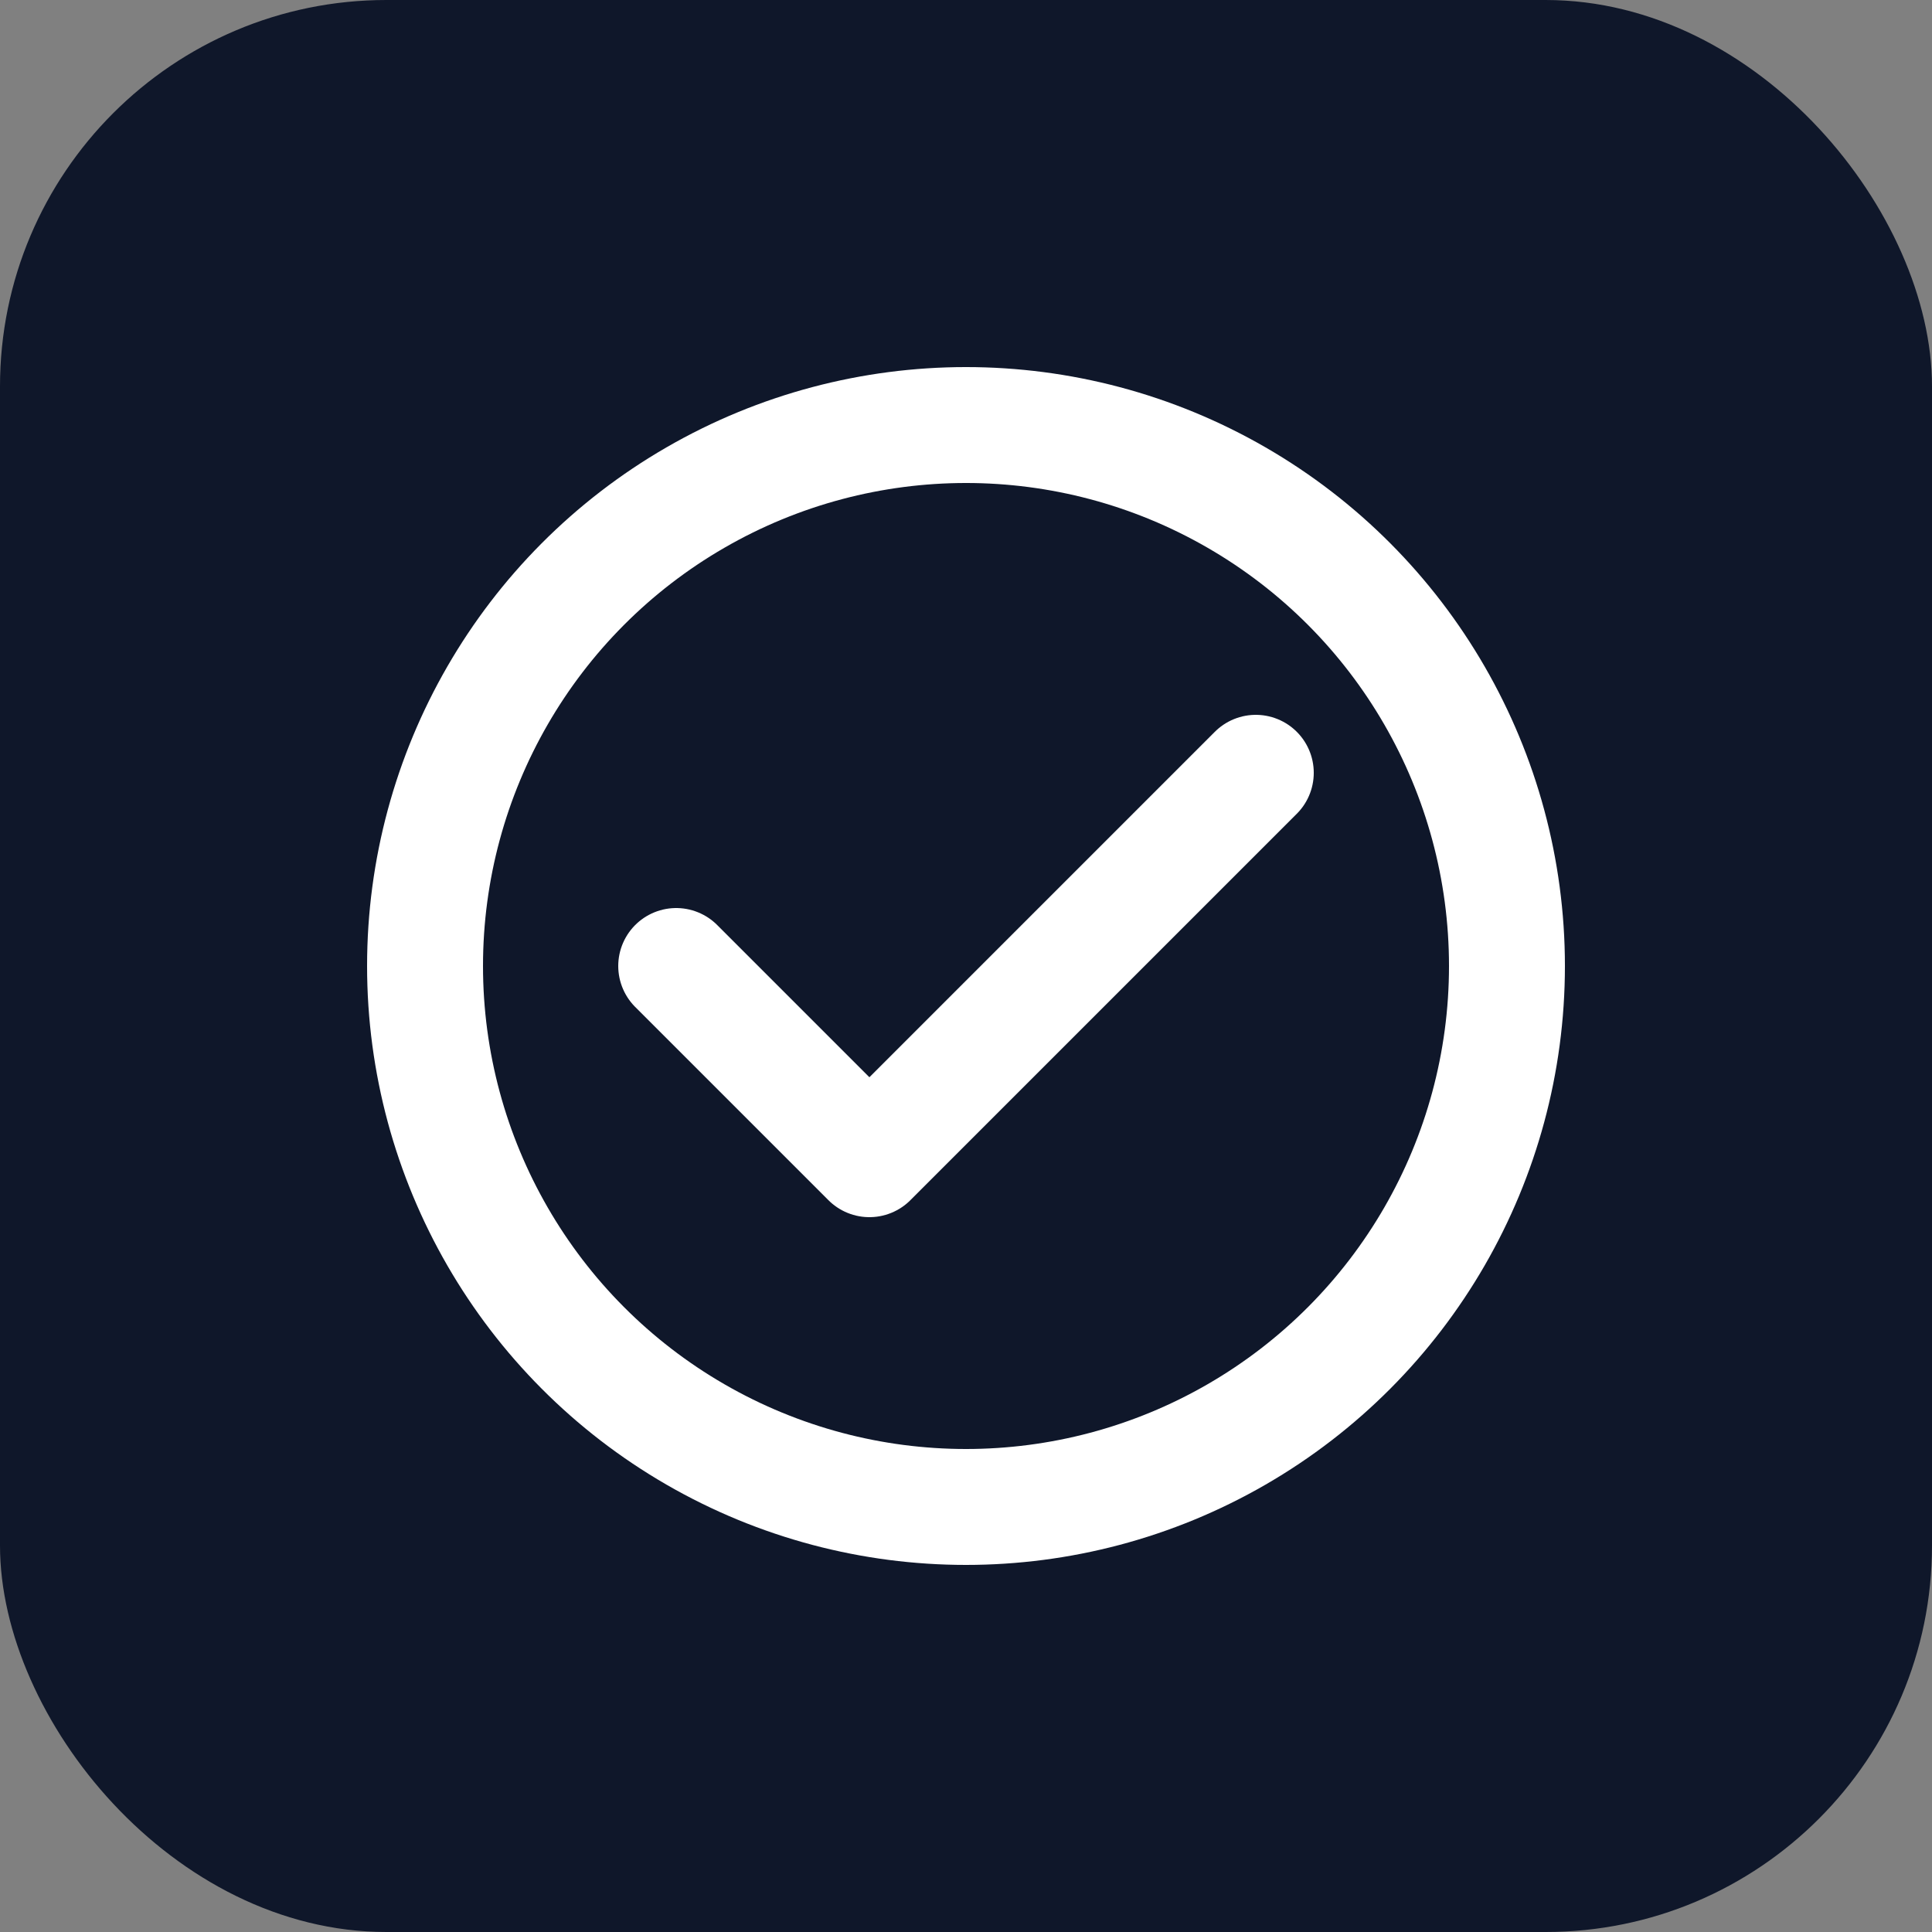 <svg xmlns="http://www.w3.org/2000/svg" viewBox="0 0 100 100">
  <rect x="0" y="0" width="100" height="100" fill="#808080" stroke="none"/>
  <rect width="100" height="100" rx="20" fill="#0f172a"/>
  <circle cx="50" cy="50" r="28" fill="none" stroke="white" stroke-width="6"/>
  <path d="M35 50 L45 60 L65 40" fill="none" stroke="white" stroke-width="6" stroke-linecap="round" stroke-linejoin="round"/>
</svg>
